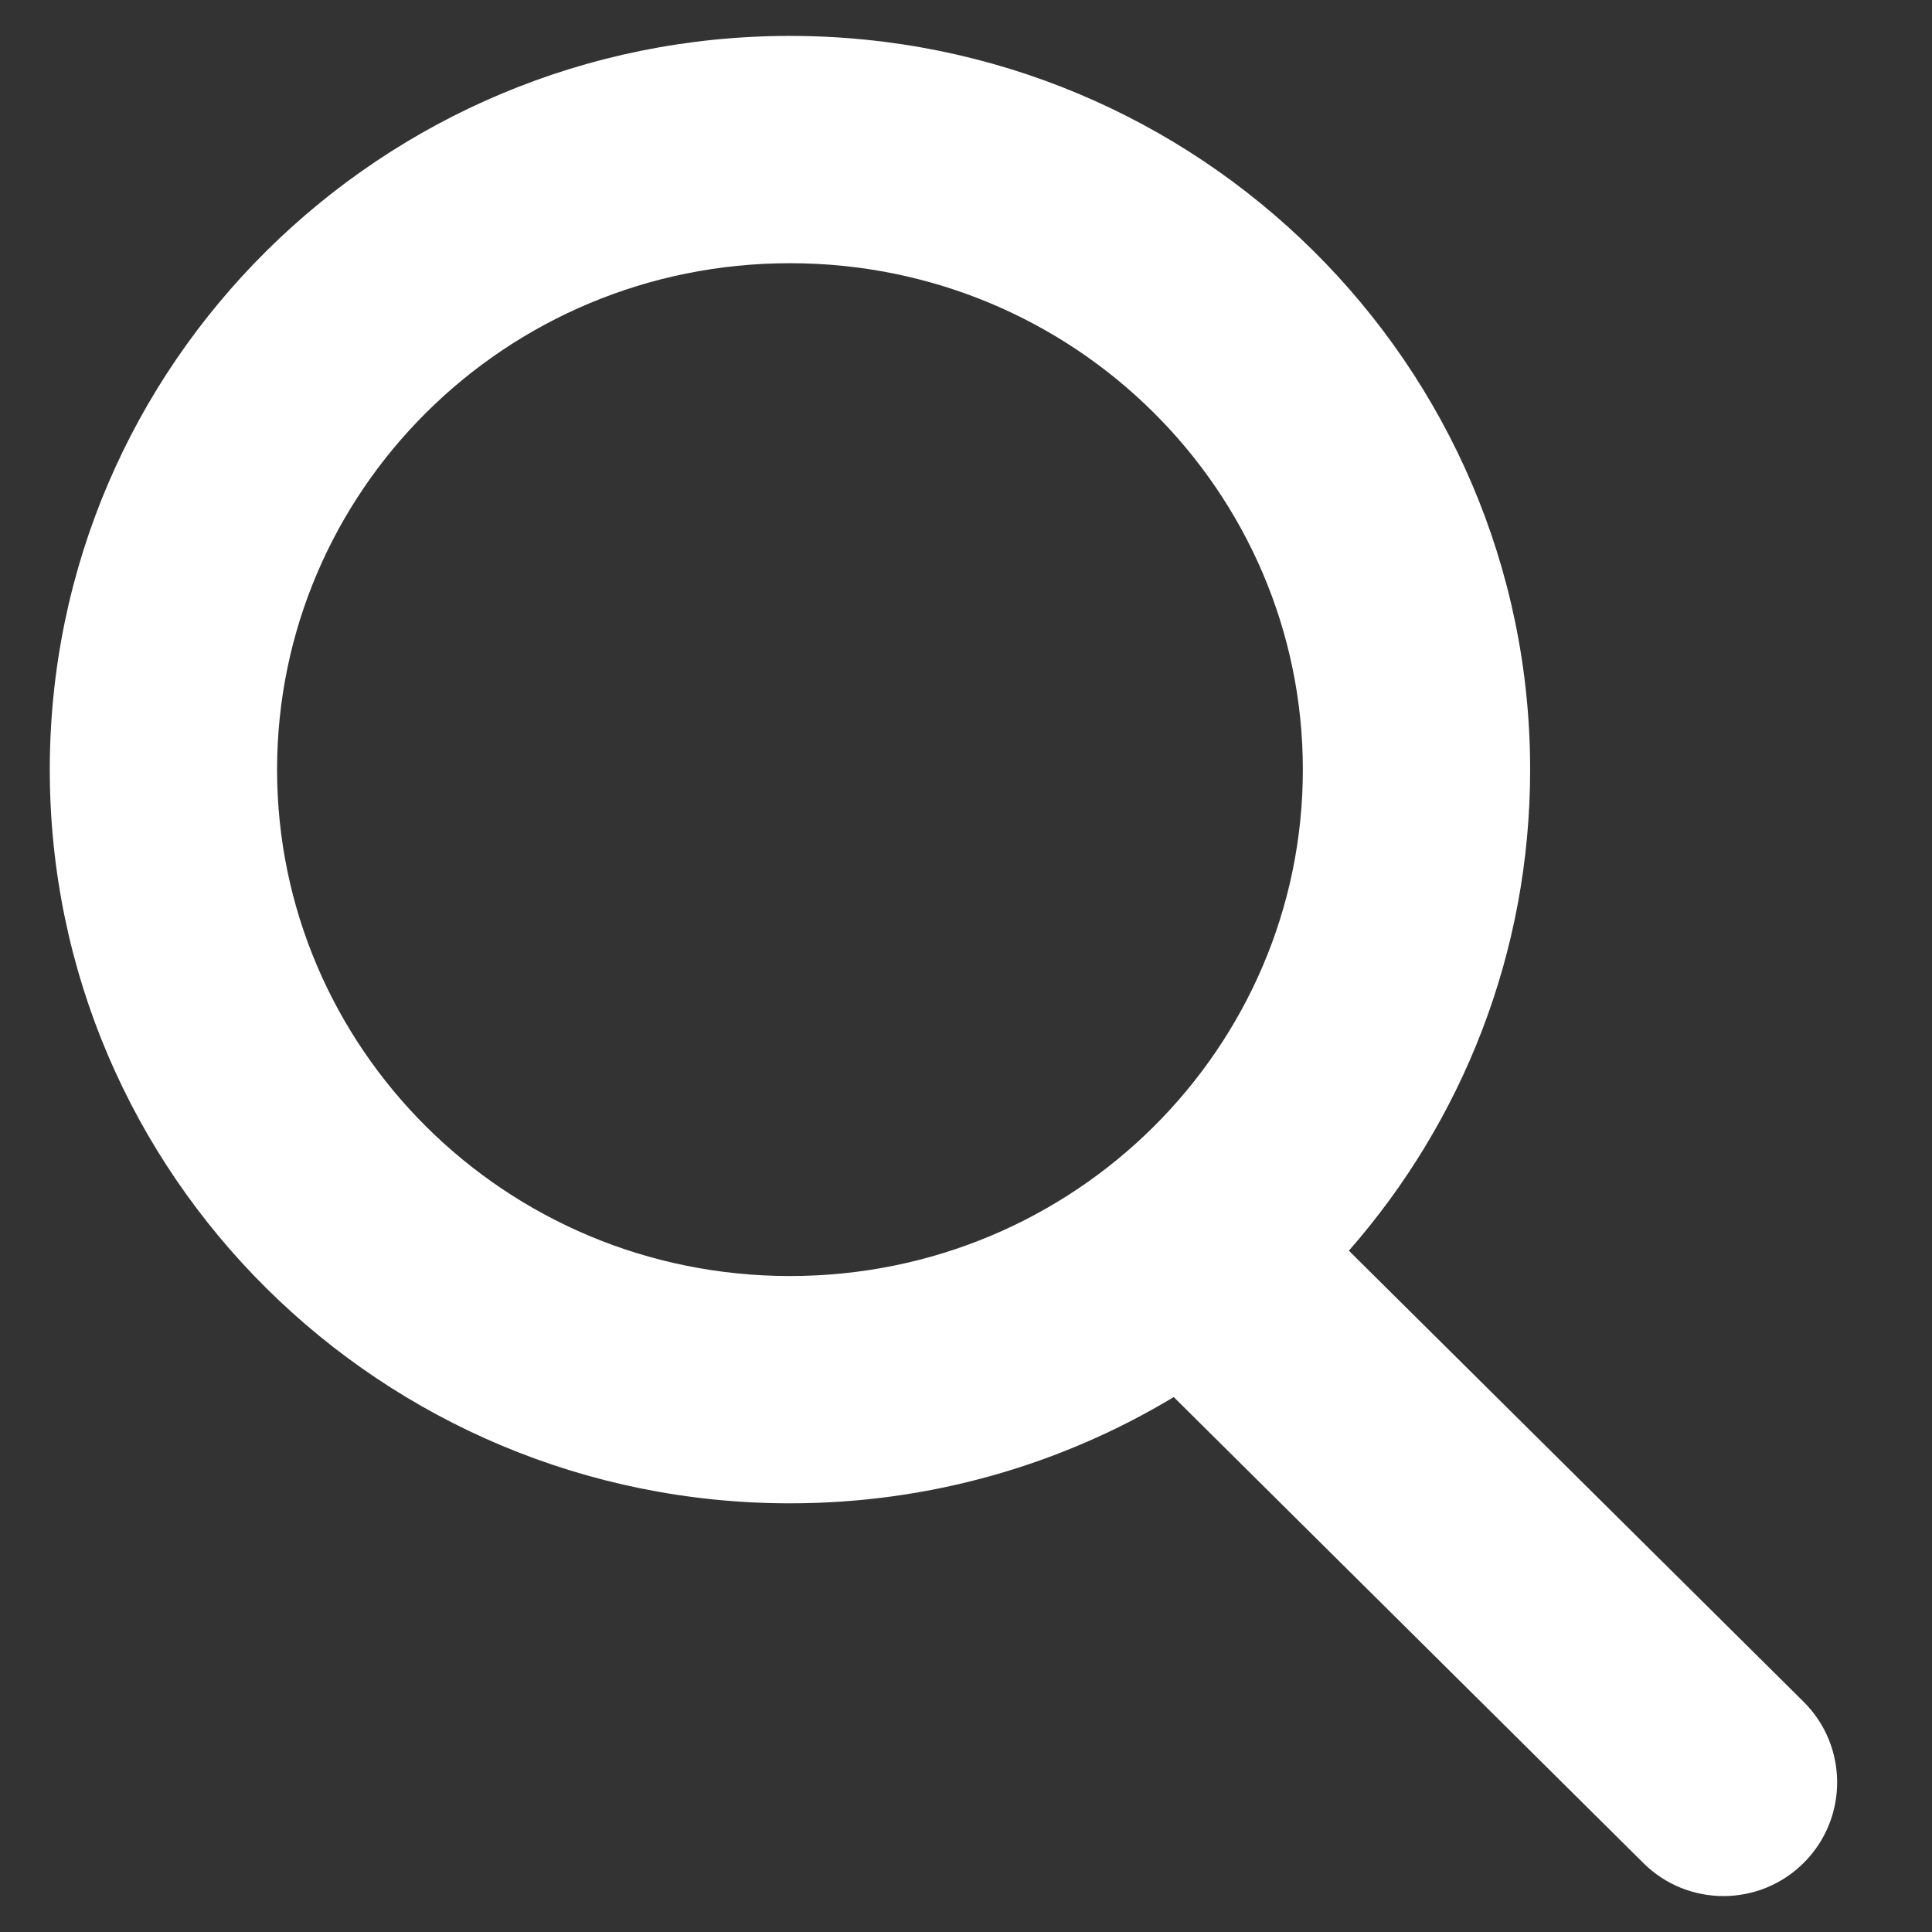 <svg width="17" height="17" viewBox="0 0 17 17" fill="none" xmlns="http://www.w3.org/2000/svg">
<rect x="0" y="0" width="17" height="17" fill="#333333" stroke="none"/>
<path fill-rule="evenodd" clip-rule="evenodd" d="M11.464 6.772C11.464 9.216 9.46 11.228 6.951 11.228C4.441 11.228 2.438 9.216 2.438 6.772C2.438 4.328 4.441 2.316 6.951 2.316C9.46 2.316 11.464 4.328 11.464 6.772ZM10.328 12.293C9.343 12.886 8.187 13.228 6.951 13.228C3.354 13.228 0.438 10.338 0.438 6.772C0.438 3.207 3.354 0.316 6.951 0.316C10.548 0.316 13.464 3.207 13.464 6.772C13.464 8.391 12.863 9.871 11.869 11.005L15.87 14.974C16.262 15.363 16.264 15.996 15.875 16.388C15.486 16.78 14.853 16.783 14.461 16.394L10.328 12.293Z" fill="white"/>
</svg>
